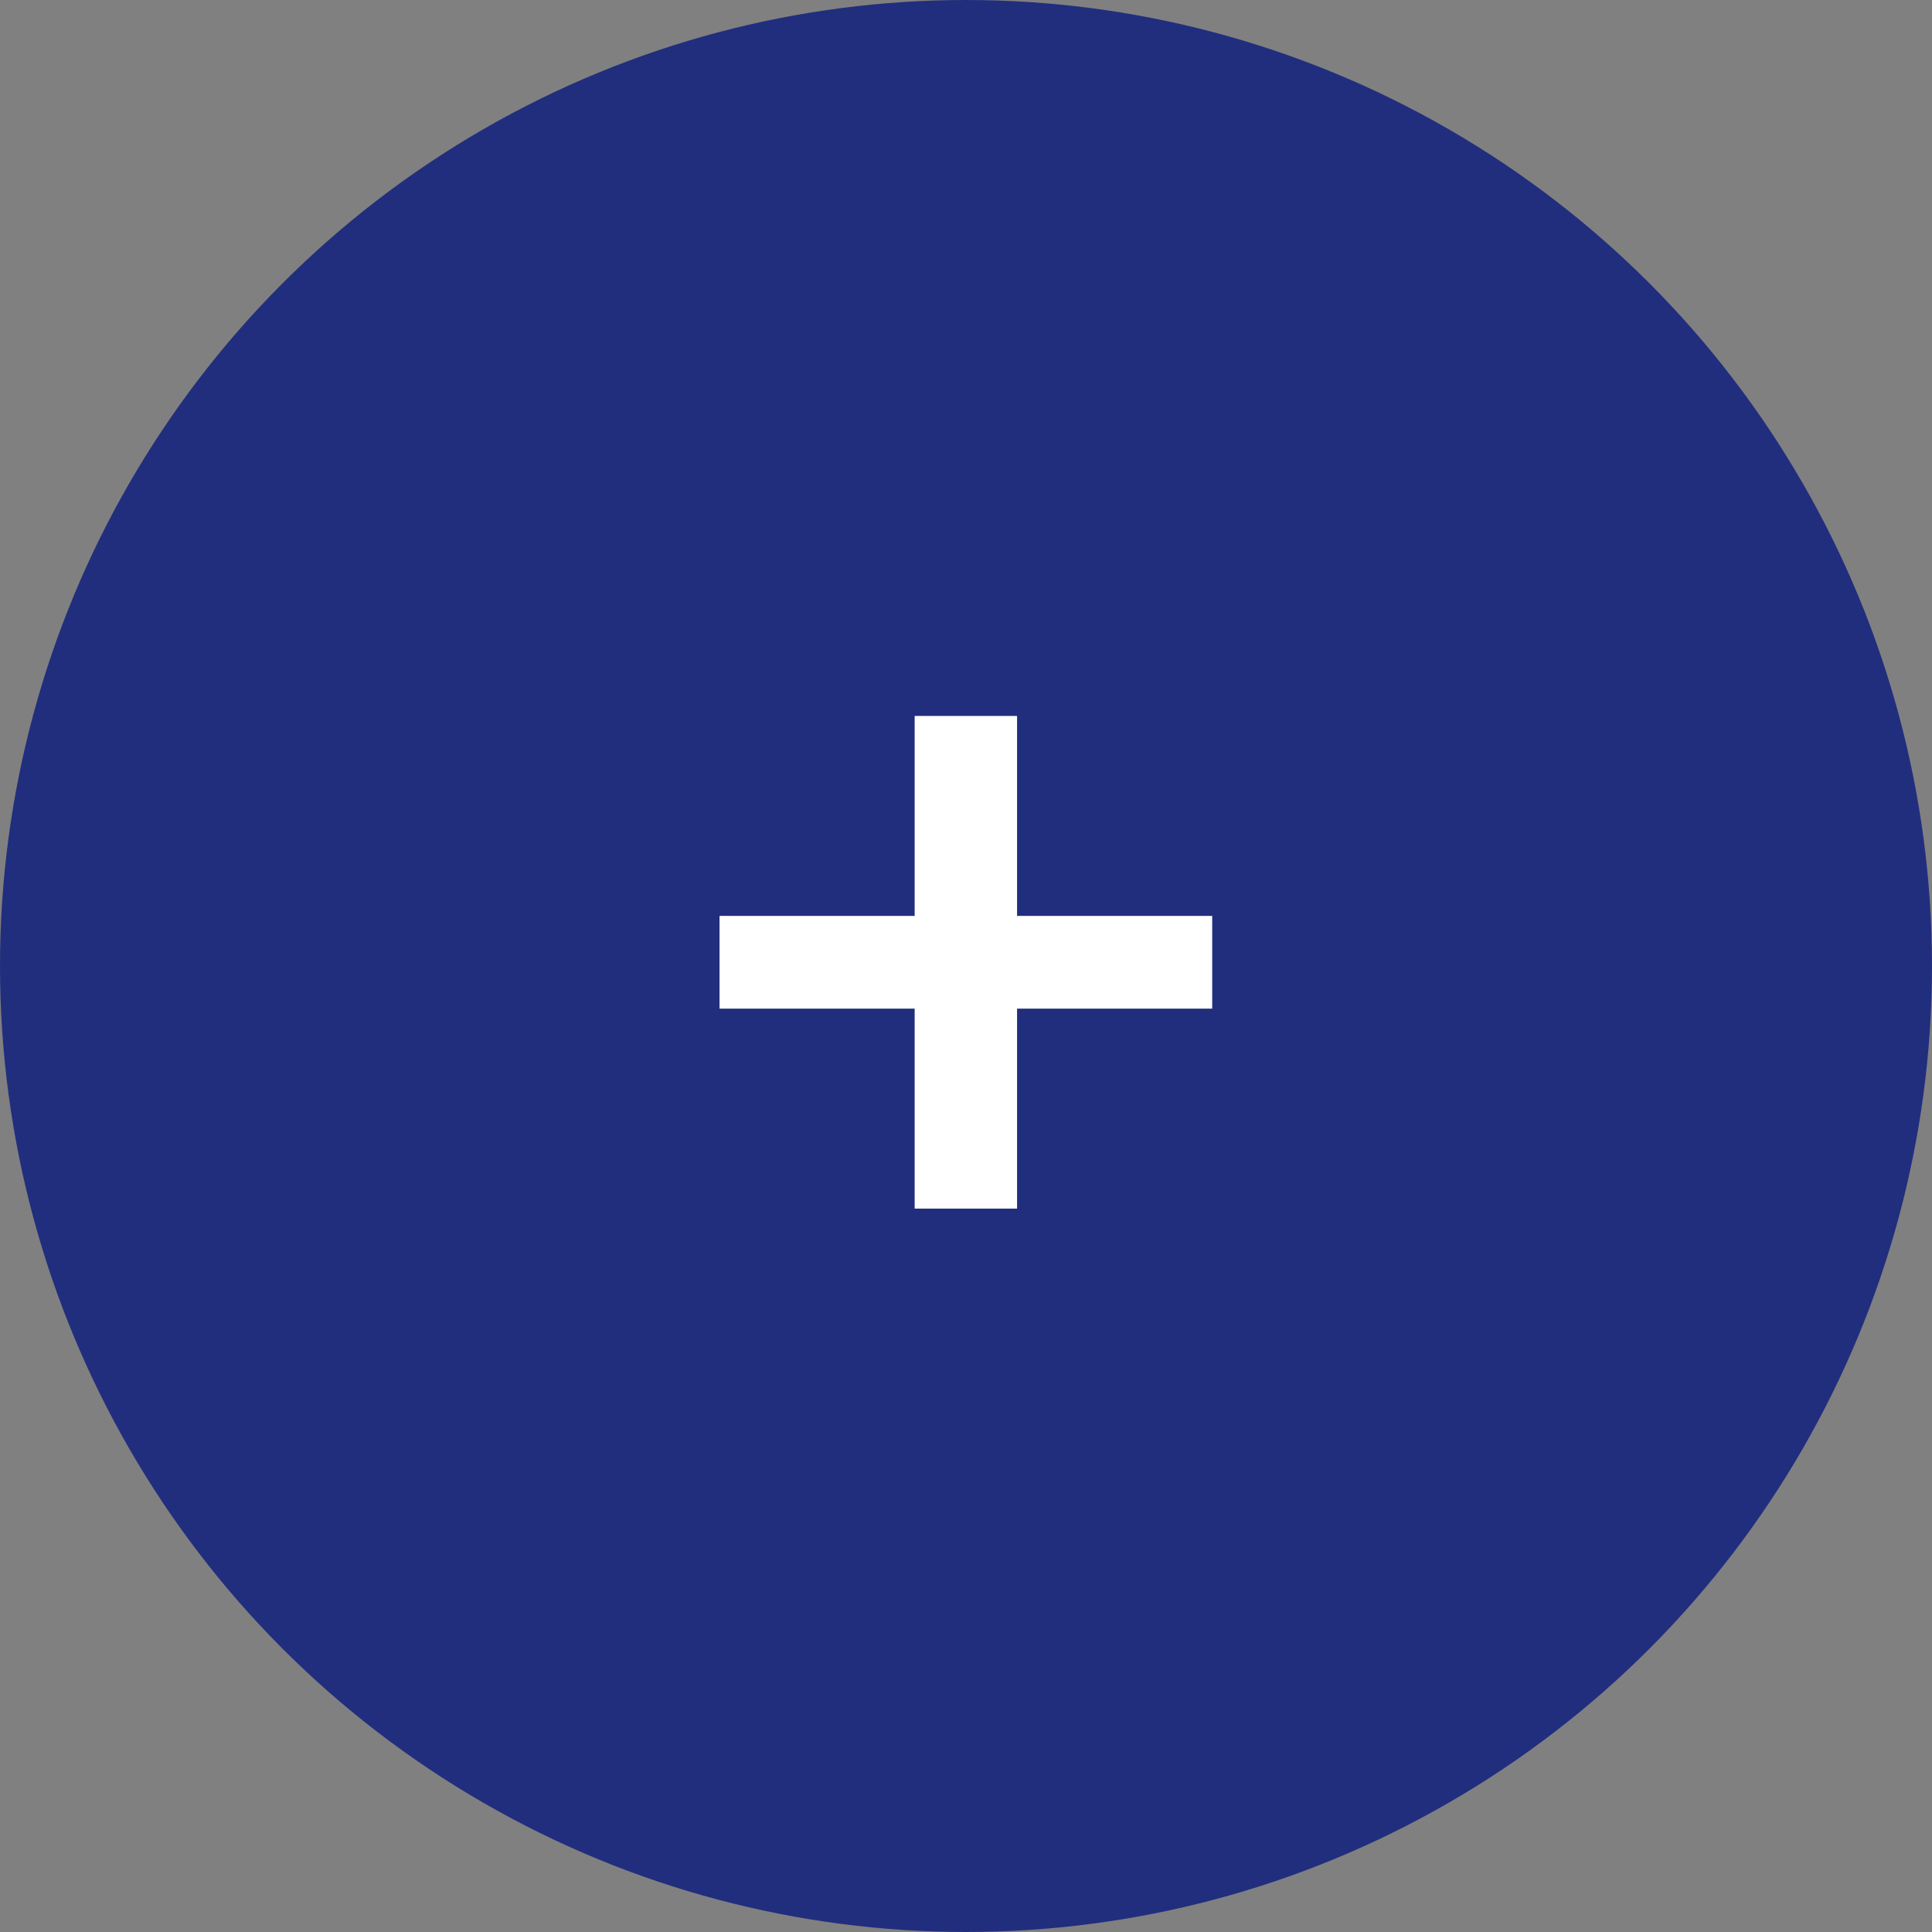 <svg width="28" height="28" viewBox="0 0 28 28" fill="none" xmlns="http://www.w3.org/2000/svg">
<rect x="0" y="0" width="28" height="28" fill="#808080" stroke="none"/>
<circle cx="14" cy="14" r="14" fill="#212E7E"/>
<path d="M17.568 14.618H14.74V17.516H13.256V14.618H10.428V13.274H13.256V10.376H14.74V13.274H17.568V14.618Z" fill="white"/>
</svg>
